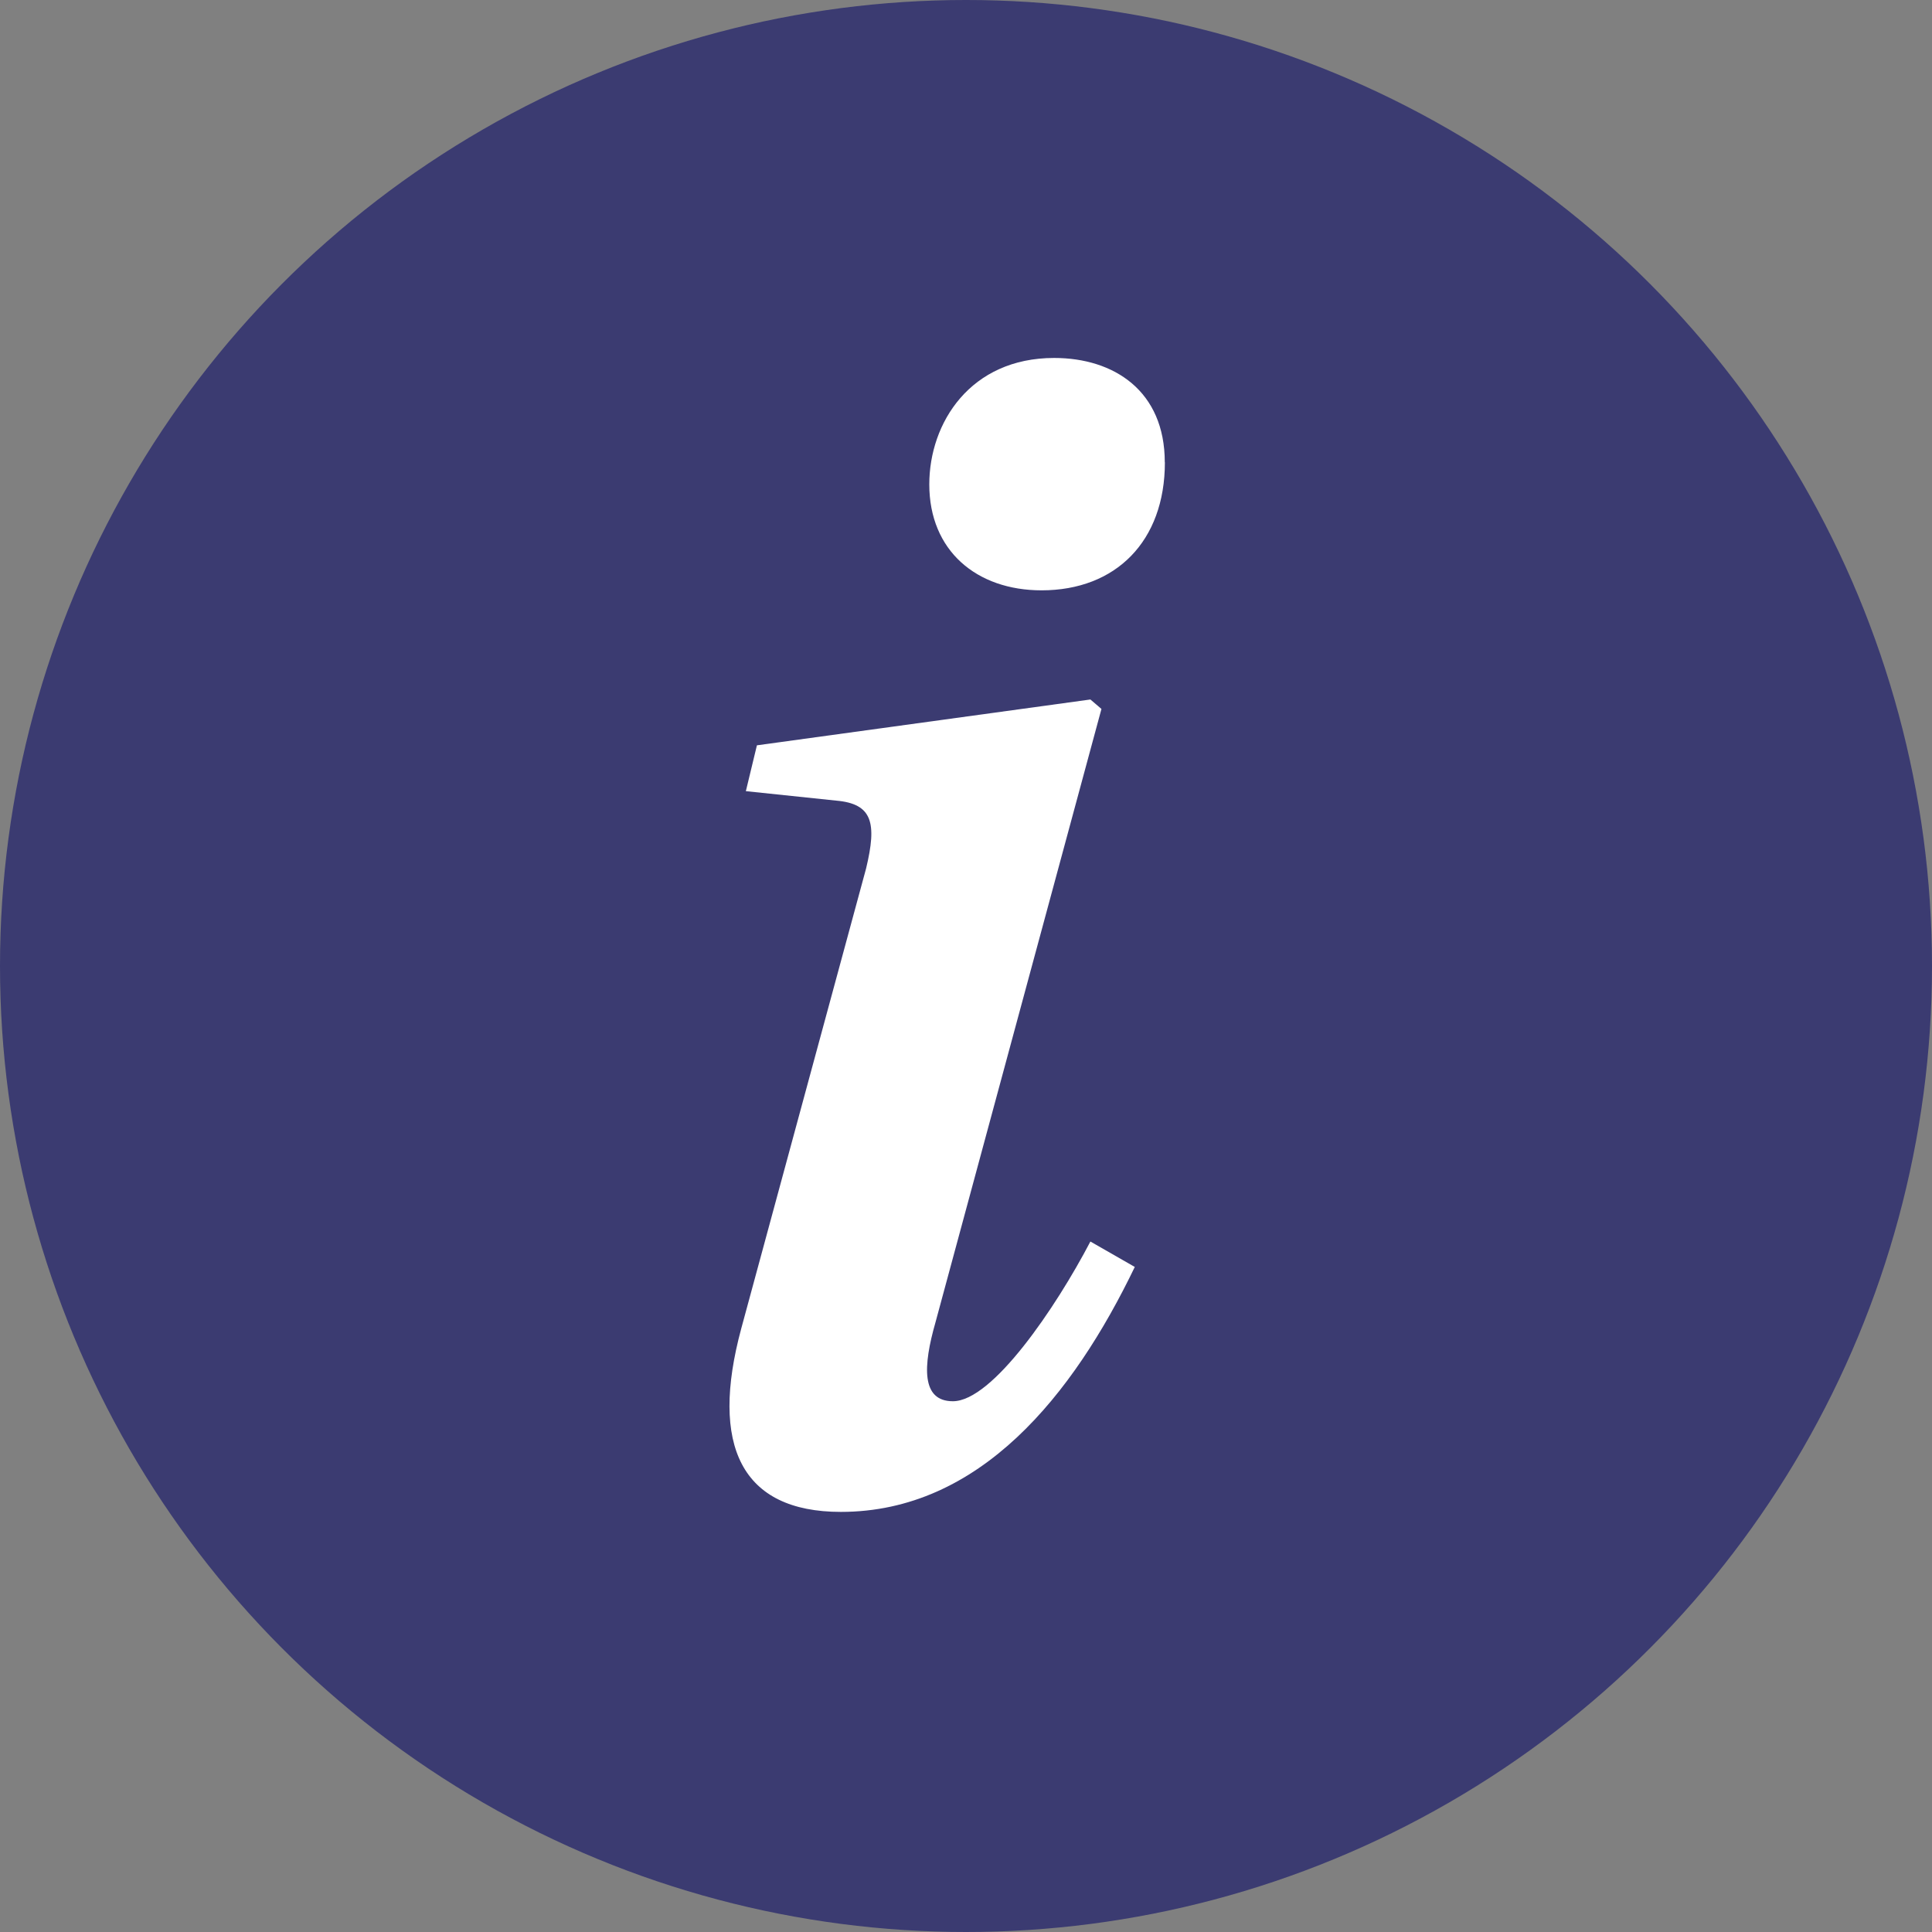 <svg width="18" height="18" viewBox="0 0 18 18" fill="none" xmlns="http://www.w3.org/2000/svg">
  <rect x="0" y="0" width="18" height="18" fill="#808080" stroke="none"/>
  <circle cx="9" cy="9" r="9" fill="#3B3B71"/>
  <path fill-rule="evenodd" clip-rule="evenodd" d="M10.853 4.307c0 .736-.457 1.193-1.149 1.193-.604 0-1.046-.368-1.046-.987 0-.574.383-1.178 1.163-1.178.56 0 1.031.309 1.031.972Zm-.28 7.496c-.574 1.193-1.443 2.283-2.739 2.283-.928 0-1.222-.619-.928-1.708L8.069 8.092c.103-.427.059-.604-.28-.633l-.84-.088.103-.427 3.107-.427.103.088-1.546 5.714c-.118.412-.133.736.162.736.368 0 .957-.869 1.281-1.488l.412.236Z" fill="#fff"/>
</svg>
